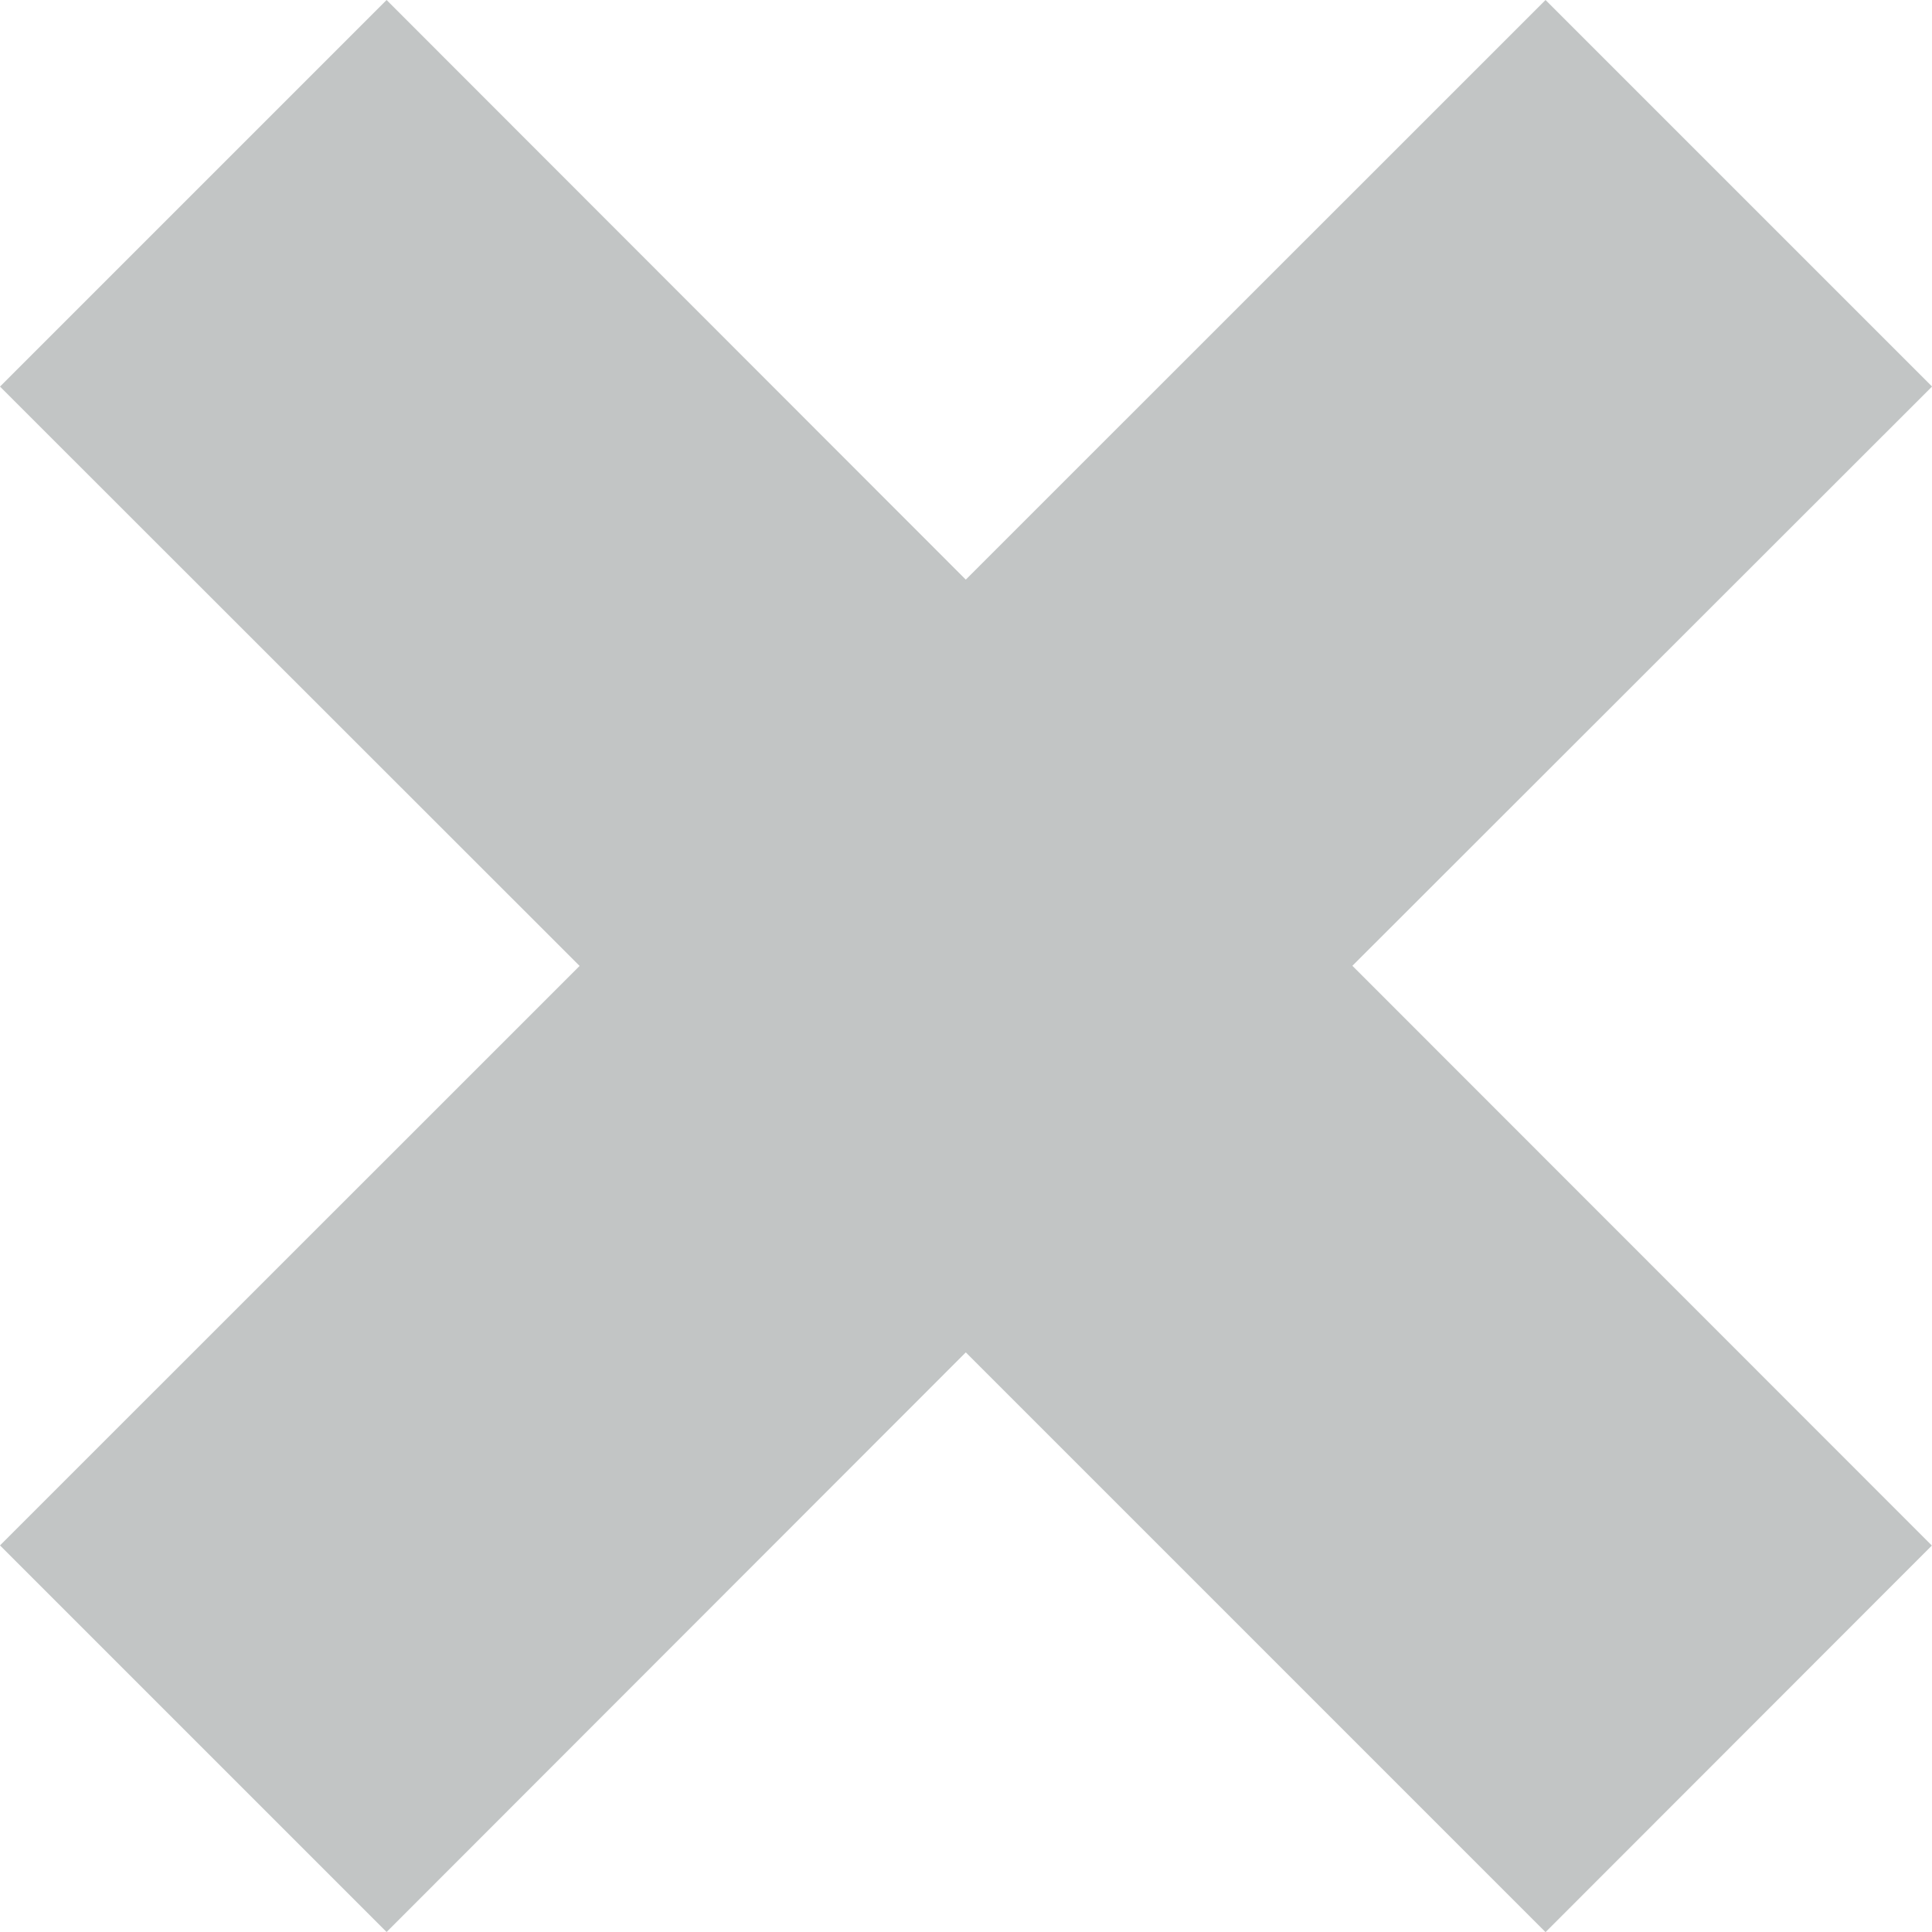 <svg xmlns="http://www.w3.org/2000/svg" width="14.143" height="14.143" viewBox="0 0 14.143 14.143"><path d="M14.143 2.83L9.9 7.07l4.242 4.244-2.828 2.83L7.07 9.9 2.83 14.143 0 11.313l4.243-4.242L0 2.83 2.83 0 7.07 4.243 11.314 0l2.83 2.83z" fill-rule="evenodd" clip-rule="evenodd" fill="#C2C5C5"/></svg>